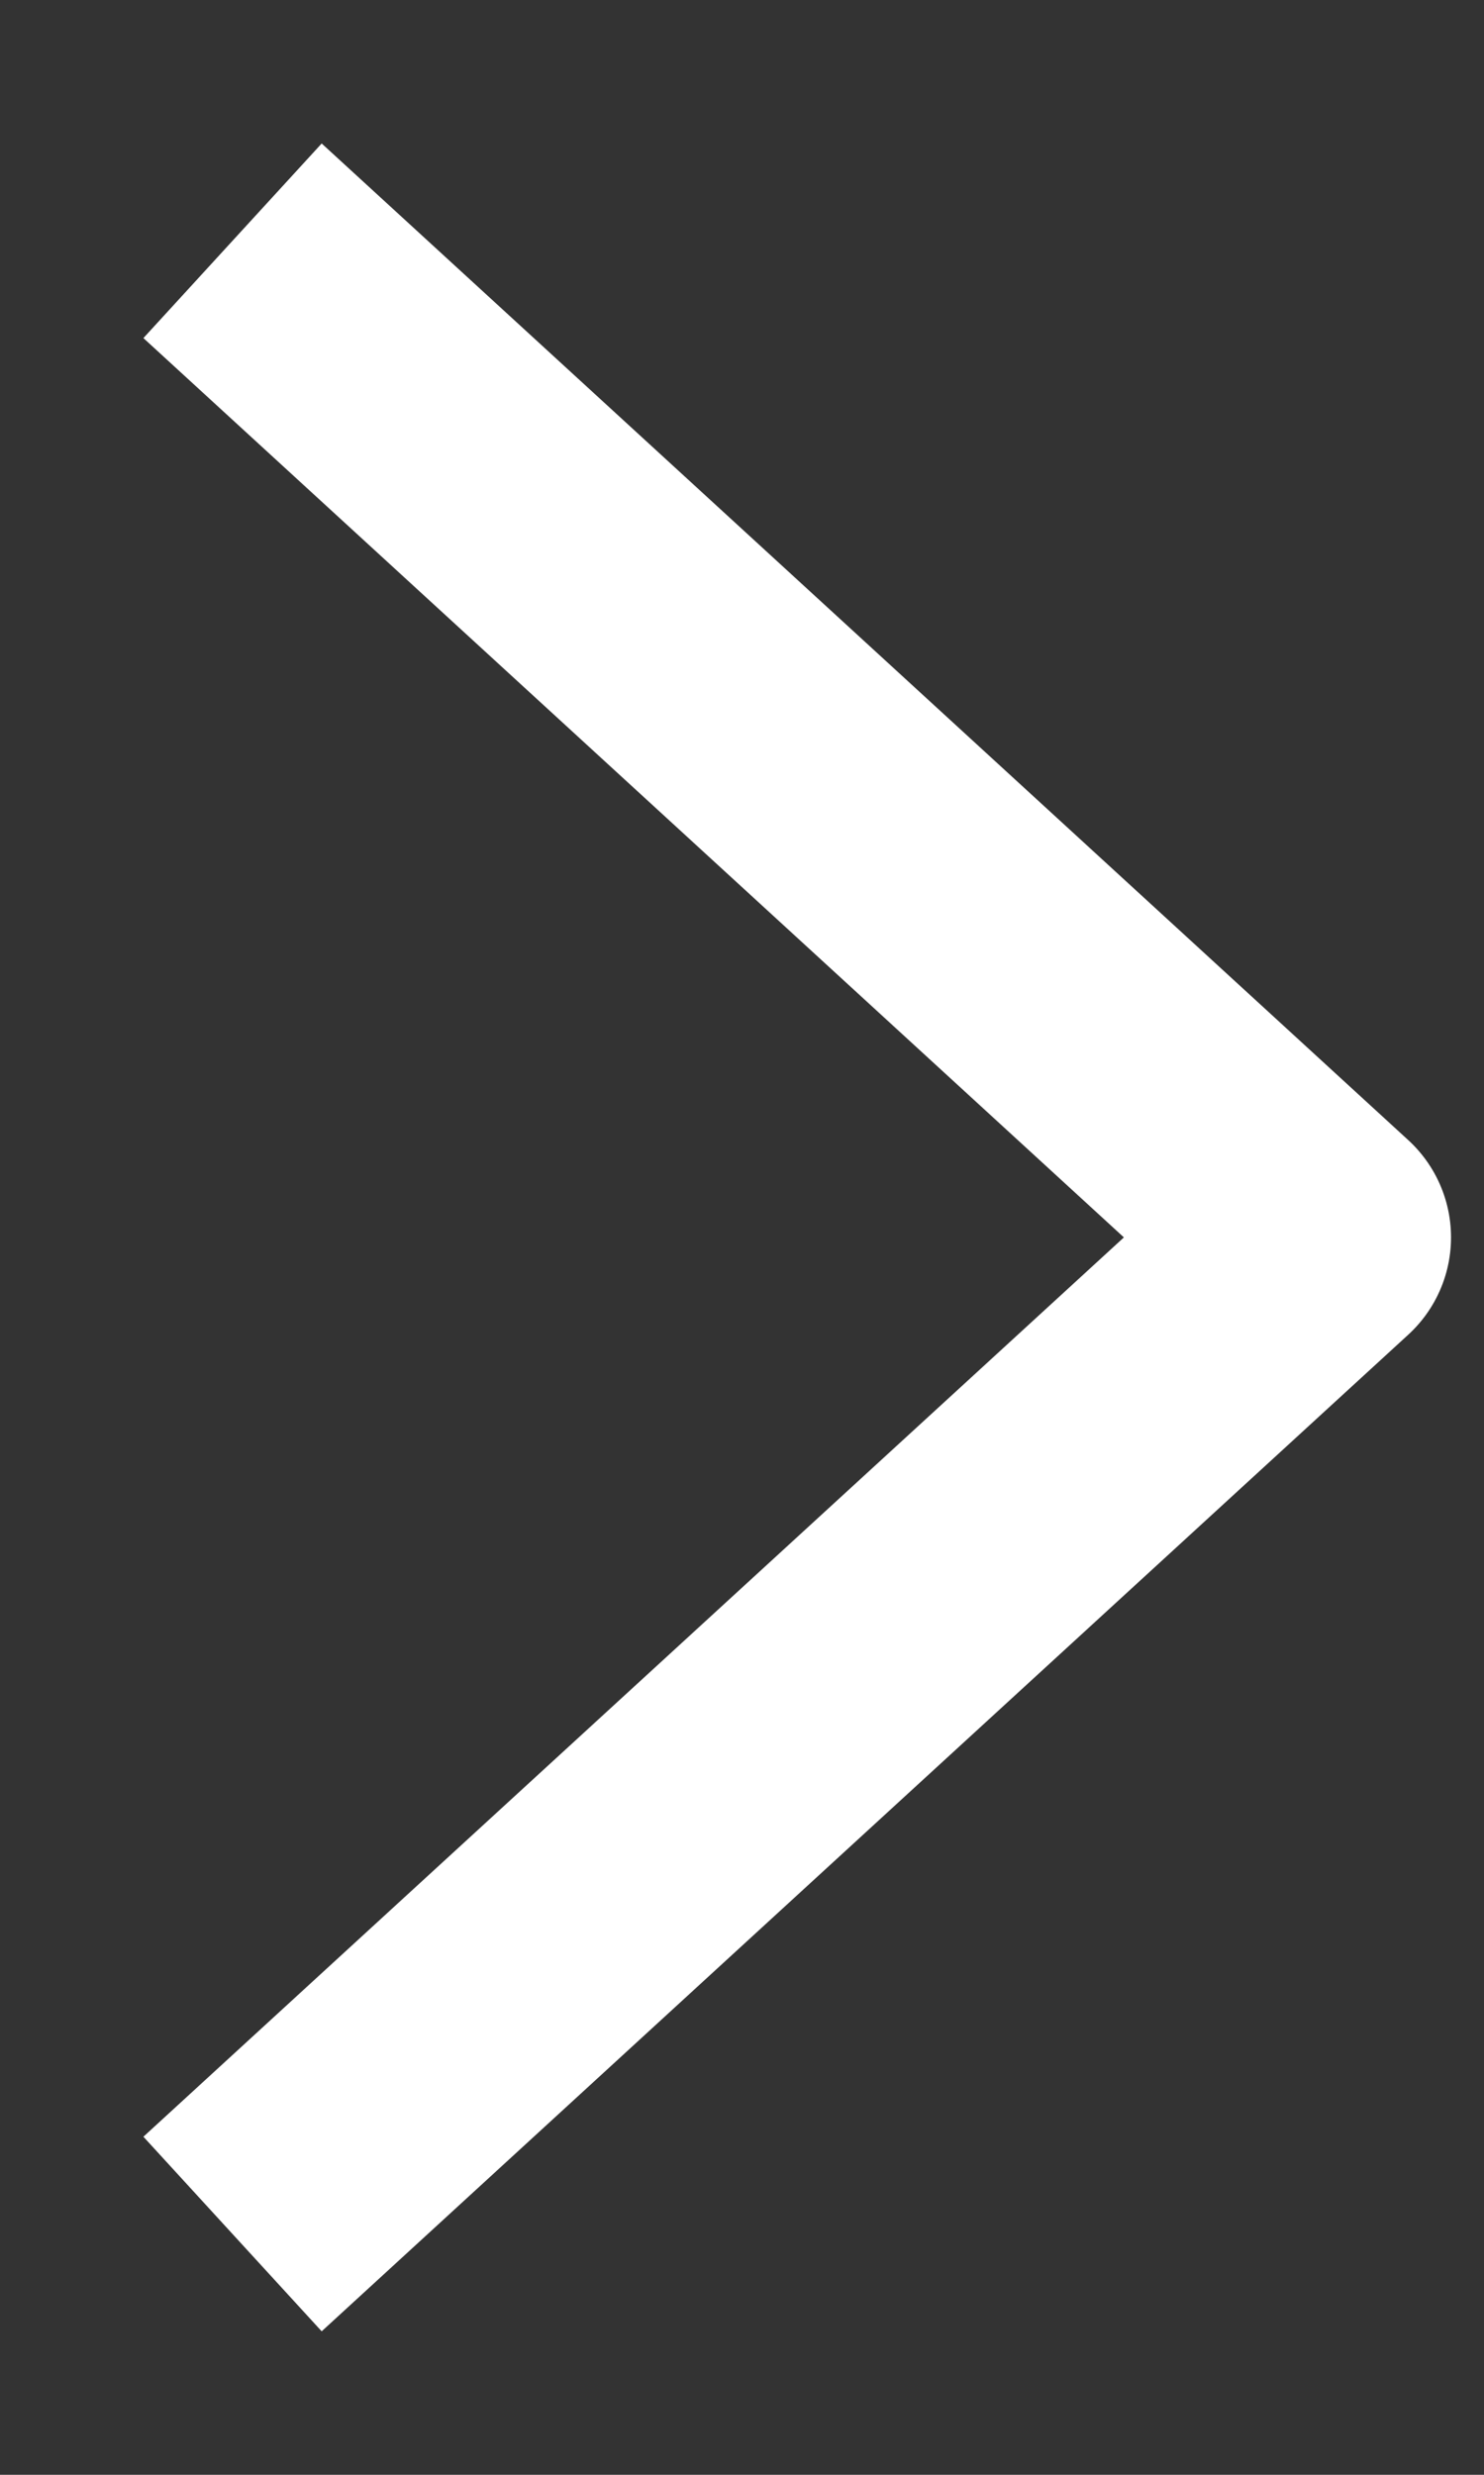 <svg width="9" height="15" viewBox="0 0 9 15" fill="none" xmlns="http://www.w3.org/2000/svg">
<rect x="0" y="0" width="9" height="15" fill="#333333" stroke="none"/>
<path d="M2 2L8 7.5L2 13" stroke="white" stroke-width="1.6" stroke-linecap="square" stroke-linejoin="round"/>
</svg>

